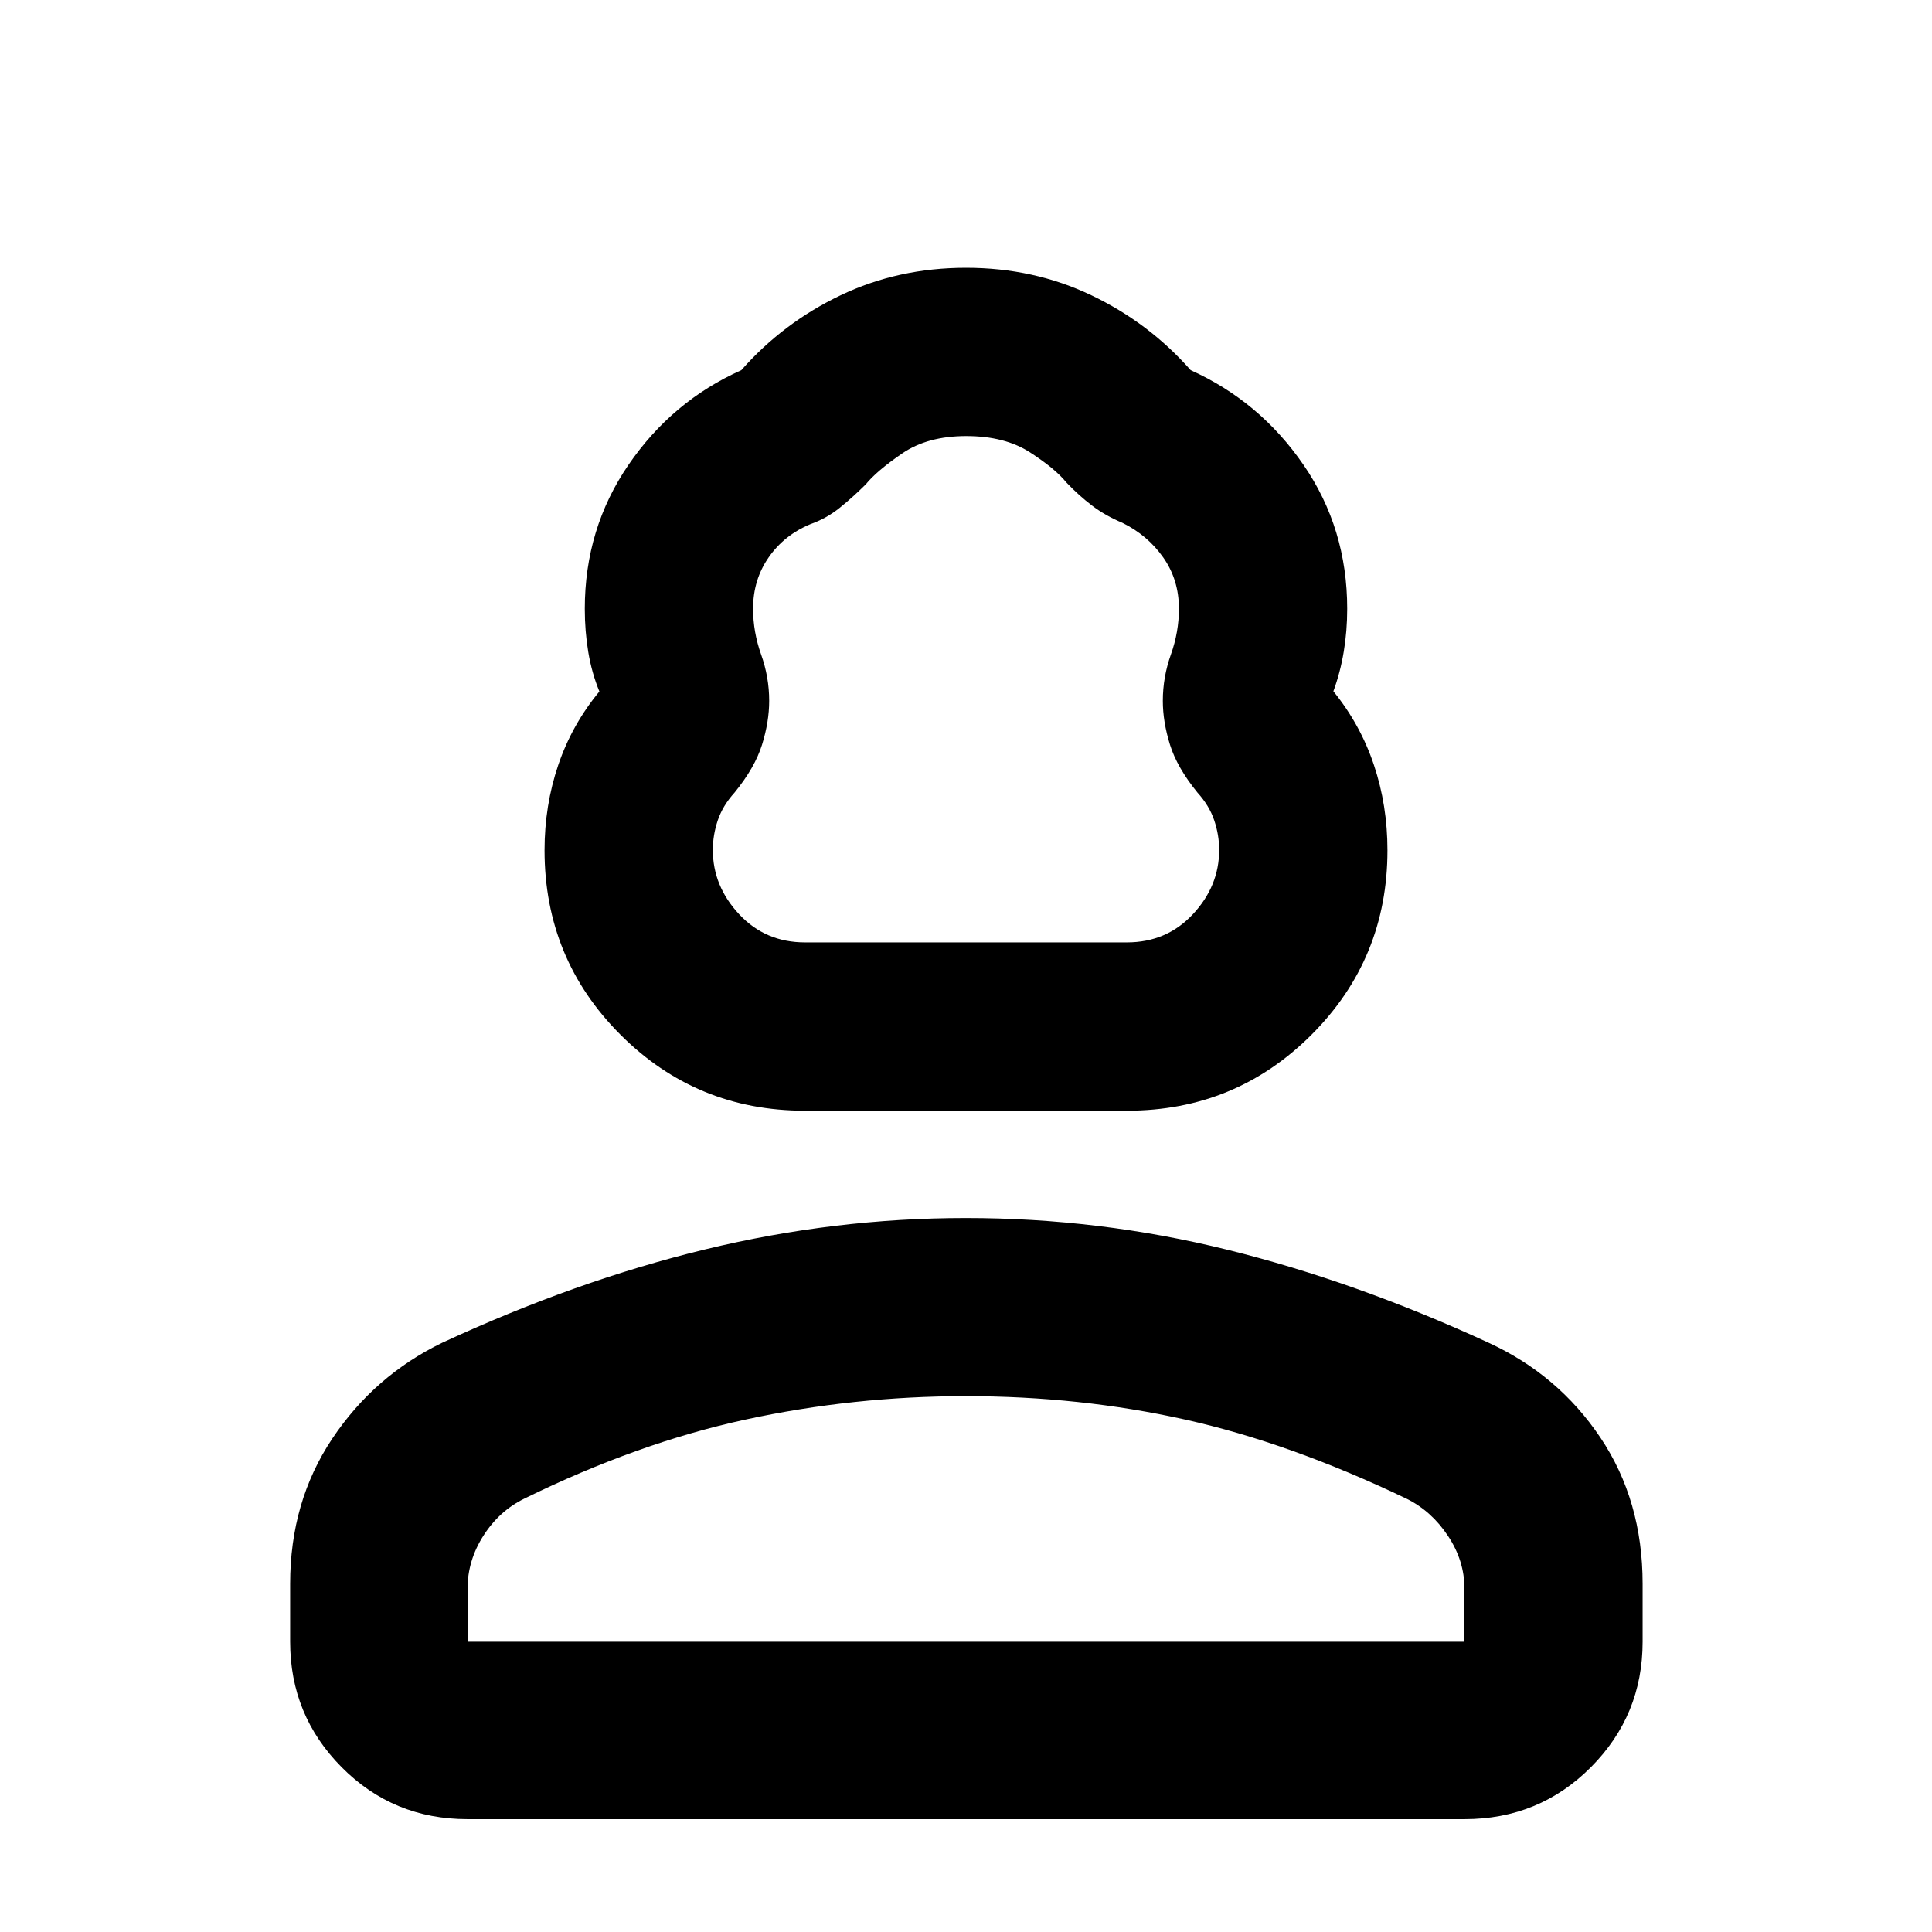 <svg xmlns="http://www.w3.org/2000/svg" height="40" viewBox="0 -960 960 960" width="40"><path d="M400-408.1q-53.93 0-91.67-37.74-37.75-37.74-37.75-91.66 0-22.29 6.81-42.36 6.81-20.08 20.44-36.55-3.82-9.29-5.53-19.64-1.72-10.35-1.72-21.47 0-39.82 21.72-71.52 21.73-31.7 56.05-47.02 20.75-23.56 49.35-37.22t62.3-13.66q33.7 0 62.3 13.66 28.6 13.66 49.35 37.22 34.36 15.48 56.07 47.07 21.7 31.58 21.7 71.47 0 11.07-1.72 21.36-1.71 10.29-5.15 19.65 13.44 16.57 20.15 36.65 6.72 20.07 6.72 42.36 0 53.92-37.75 91.66Q613.93-408.1 560-408.1H400Zm0-83.63h160q19.65 0 32.72-13.97 13.08-13.98 13.08-32 0-7.39-2.46-14.69-2.46-7.31-8.33-13.78-10.13-12.44-13.67-23.83-3.54-11.38-3.54-21.73 0-11.81 4-23.02 4-11.22 4-22.81 0-14.37-7.8-25.45-7.79-11.07-20.3-17.21-8.42-3.52-15.01-8.51-6.59-5-12.85-11.56-5.44-6.77-17.99-14.9-12.55-8.13-31.76-8.13t-31.84 8.66q-12.64 8.66-18.09 15.37-6.26 6.23-12.85 11.56-6.59 5.32-14.63 8.18-13.01 5.39-20.74 16.51-7.74 11.11-7.74 25.48 0 11.59 4 22.81 4 11.21 4 23.02 0 10.35-3.54 21.73-3.54 11.39-13.67 23.83-5.87 6.47-8.33 13.78-2.46 7.3-2.46 14.69 0 18.02 13.08 32 13.07 13.97 32.72 13.97ZM144.17-144.22v-28.81q0-40.79 20.92-72.1 20.93-31.31 54.61-47.65 66.65-30.9 130.84-46.44 64.2-15.55 129.36-15.55 66.24 0 130.04 15.78 63.8 15.79 129.64 46.15 34.65 15.9 55.64 47.17 20.98 31.26 20.98 72.64v28.81q0 36.55-25.71 62.35-25.71 25.8-62.81 25.8H232.32q-36.94 0-62.54-25.8-25.61-25.8-25.61-62.35Zm88.15 0h495.36v-26.36q0-13.91-8.17-26.22-8.16-12.32-20.5-18.46-58.02-27.78-110.18-39.38-52.16-11.61-109.02-11.61-55.72 0-109.3 11.61-53.58 11.6-110.03 39.32-12.49 6.14-20.33 18.48-7.83 12.33-7.83 26.26v26.36Zm247.68 0Zm0-347.51Z"/></svg>